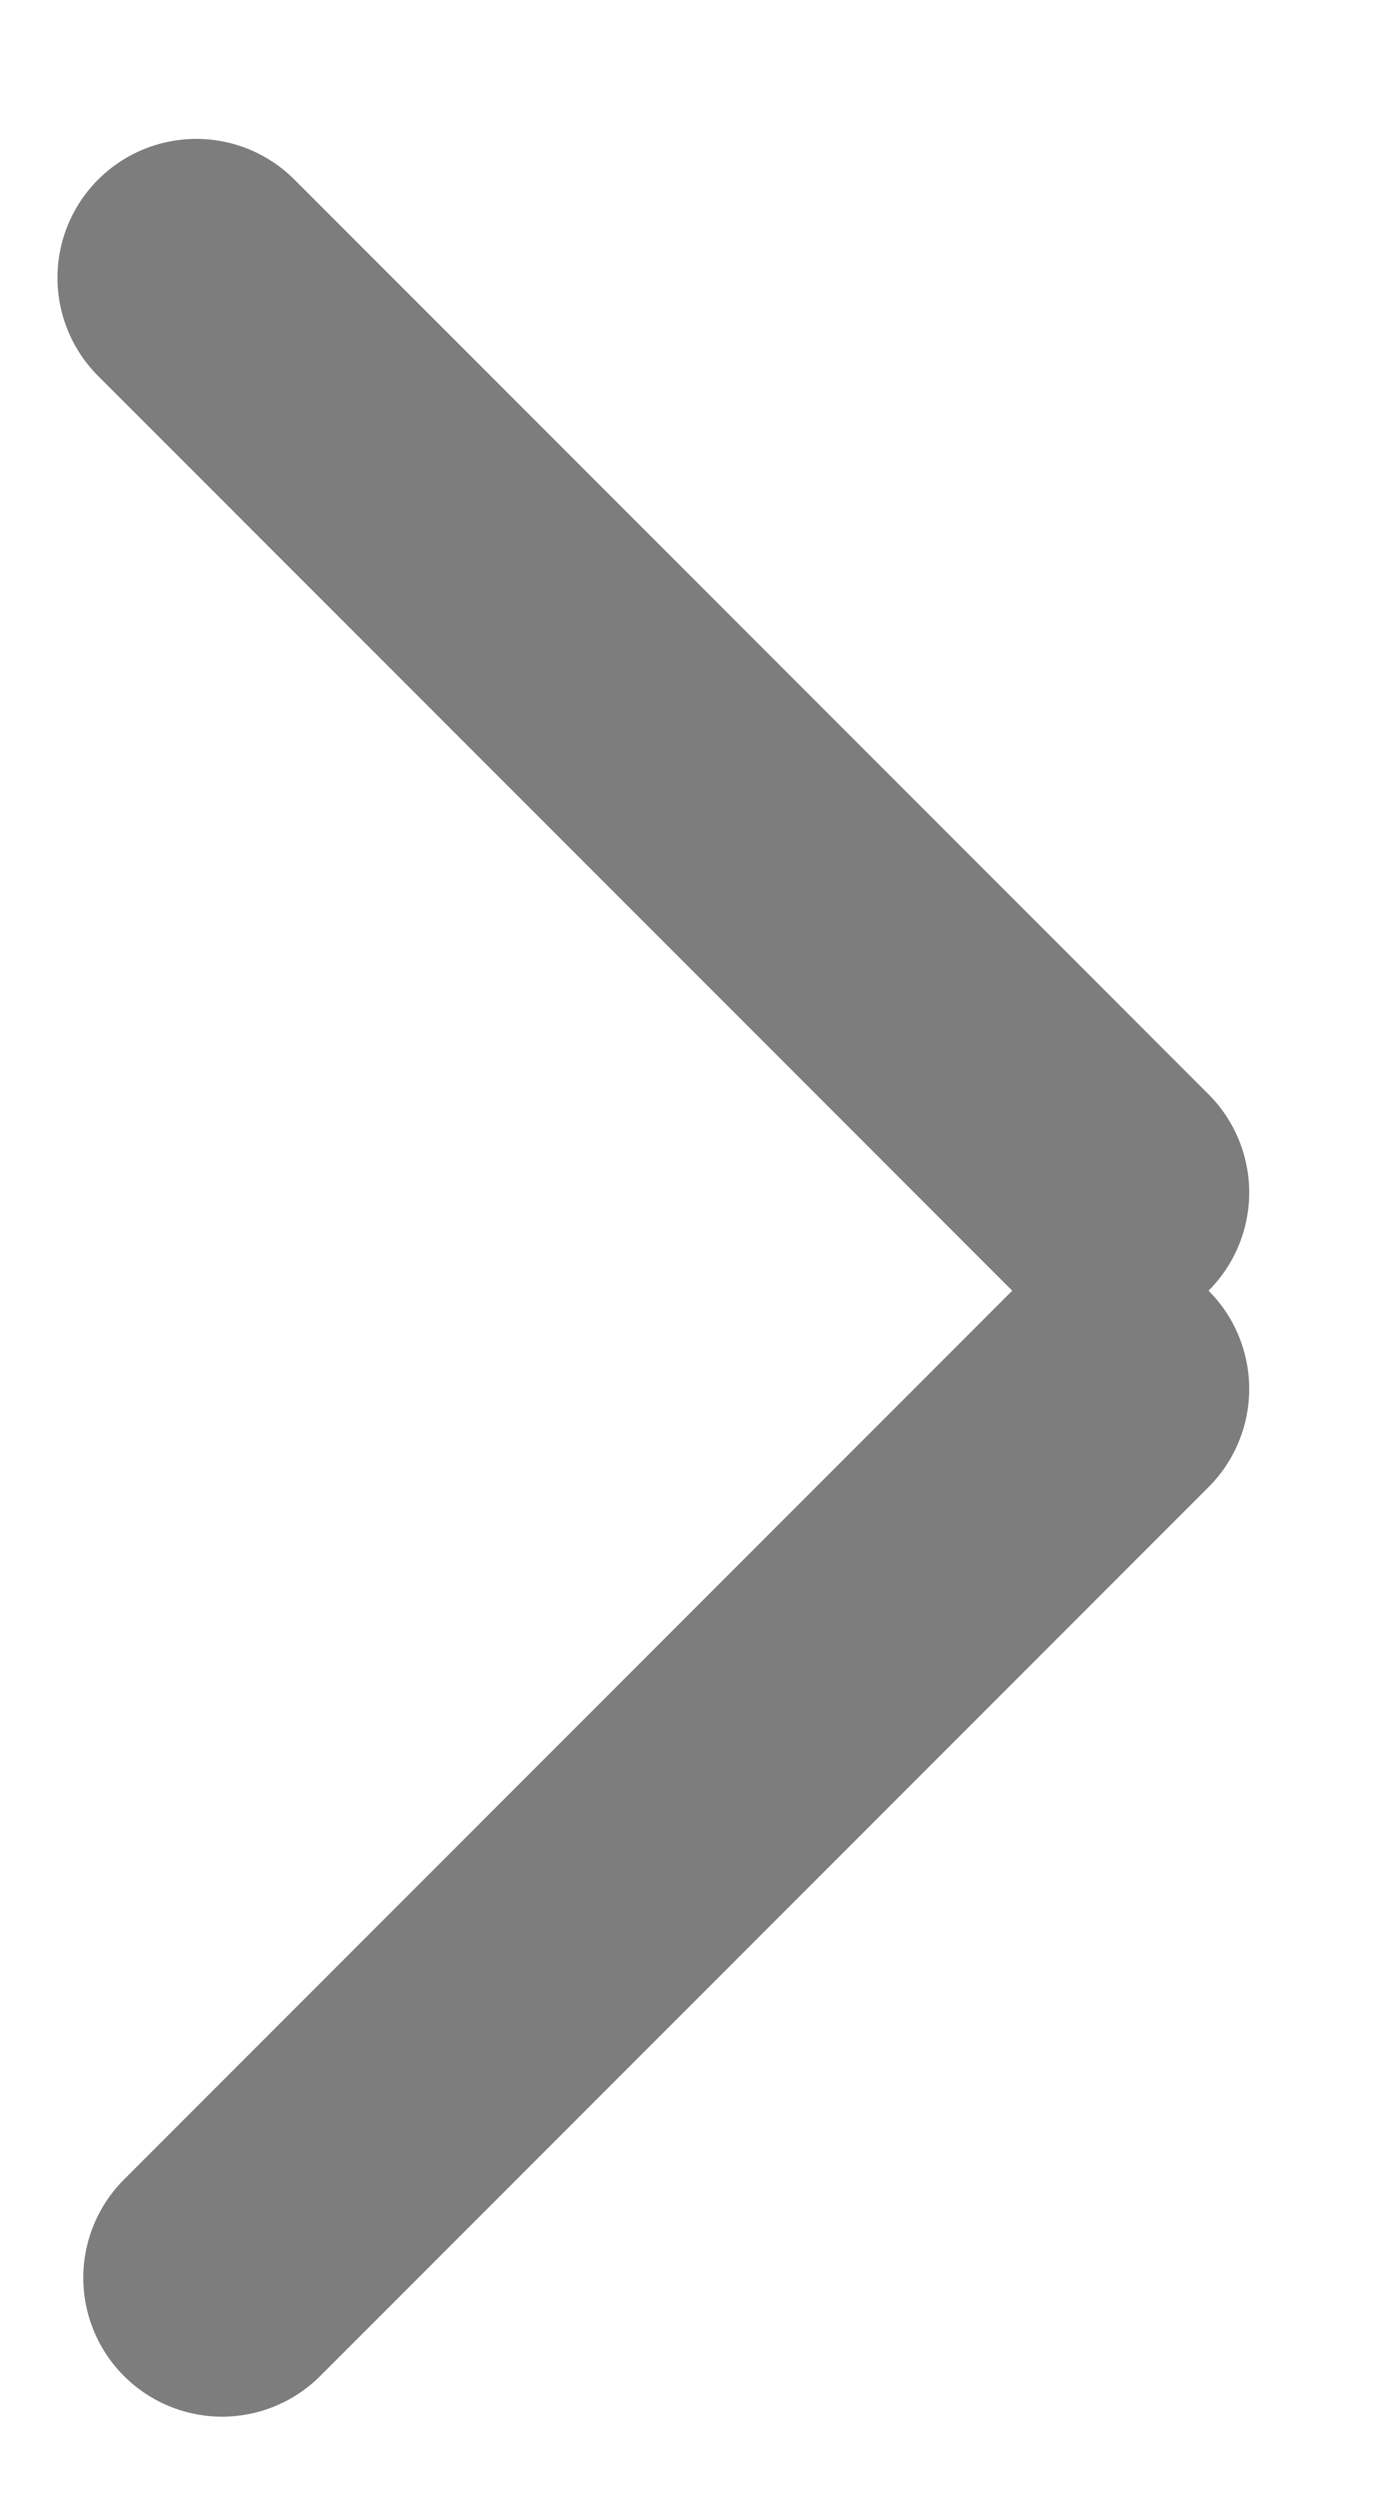 <svg width="5" height="9" viewBox="0 0 5 9" fill="none" xmlns="http://www.w3.org/2000/svg">
<line x1="0.707" y1="1" x2="4" y2="4.293" stroke="#7D7D7D" stroke-linecap="round"/>
<path d="M4 5L0.8 8.2" stroke="#7D7D7D" stroke-linecap="round"/>
</svg>
